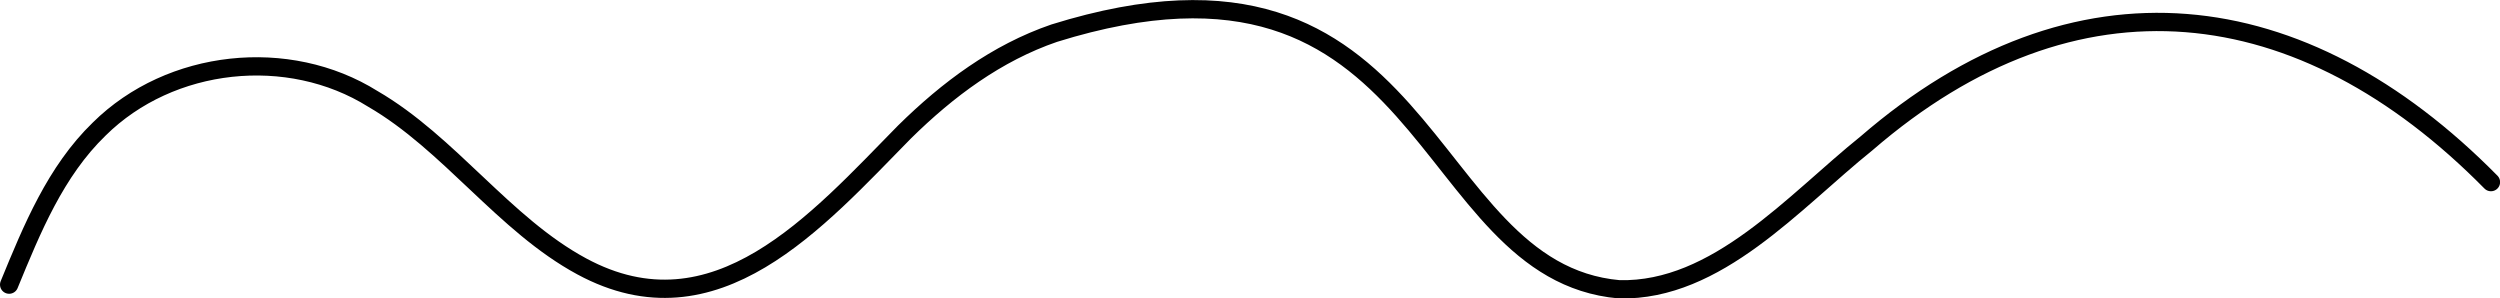 <?xml version="1.0" encoding="UTF-8"?>
<svg id="Layer_2" data-name="Layer 2" xmlns="http://www.w3.org/2000/svg" viewBox="0 0 273.59 32.66">
  <defs>
    <style>
      .cls-1 {
        fill: none;
        stroke: #000;
        stroke-linecap: round;
        stroke-linejoin: round;
        stroke-width: 2px;
      }
    </style>
  </defs>
  <g id="Layer_1-2" data-name="Layer 1">
    <path class="cls-1" d="M1,31.15c2.51-6.11,5.07-12.39,9.86-17.03,7.79-7.7,20.7-9.08,29.94-3.3,8.38,4.86,14.37,13.75,22.86,18.33,14.65,7.92,25.8-5.03,35.33-14.71,4.72-4.65,10.08-8.65,16.38-10.81,41.53-12.93,39.68,26.07,61.83,28.03,10.7.25,19.12-9.59,27.06-15.97,22.87-19.78,47.65-16.74,68.34,4.24"/>
  </g>
</svg>